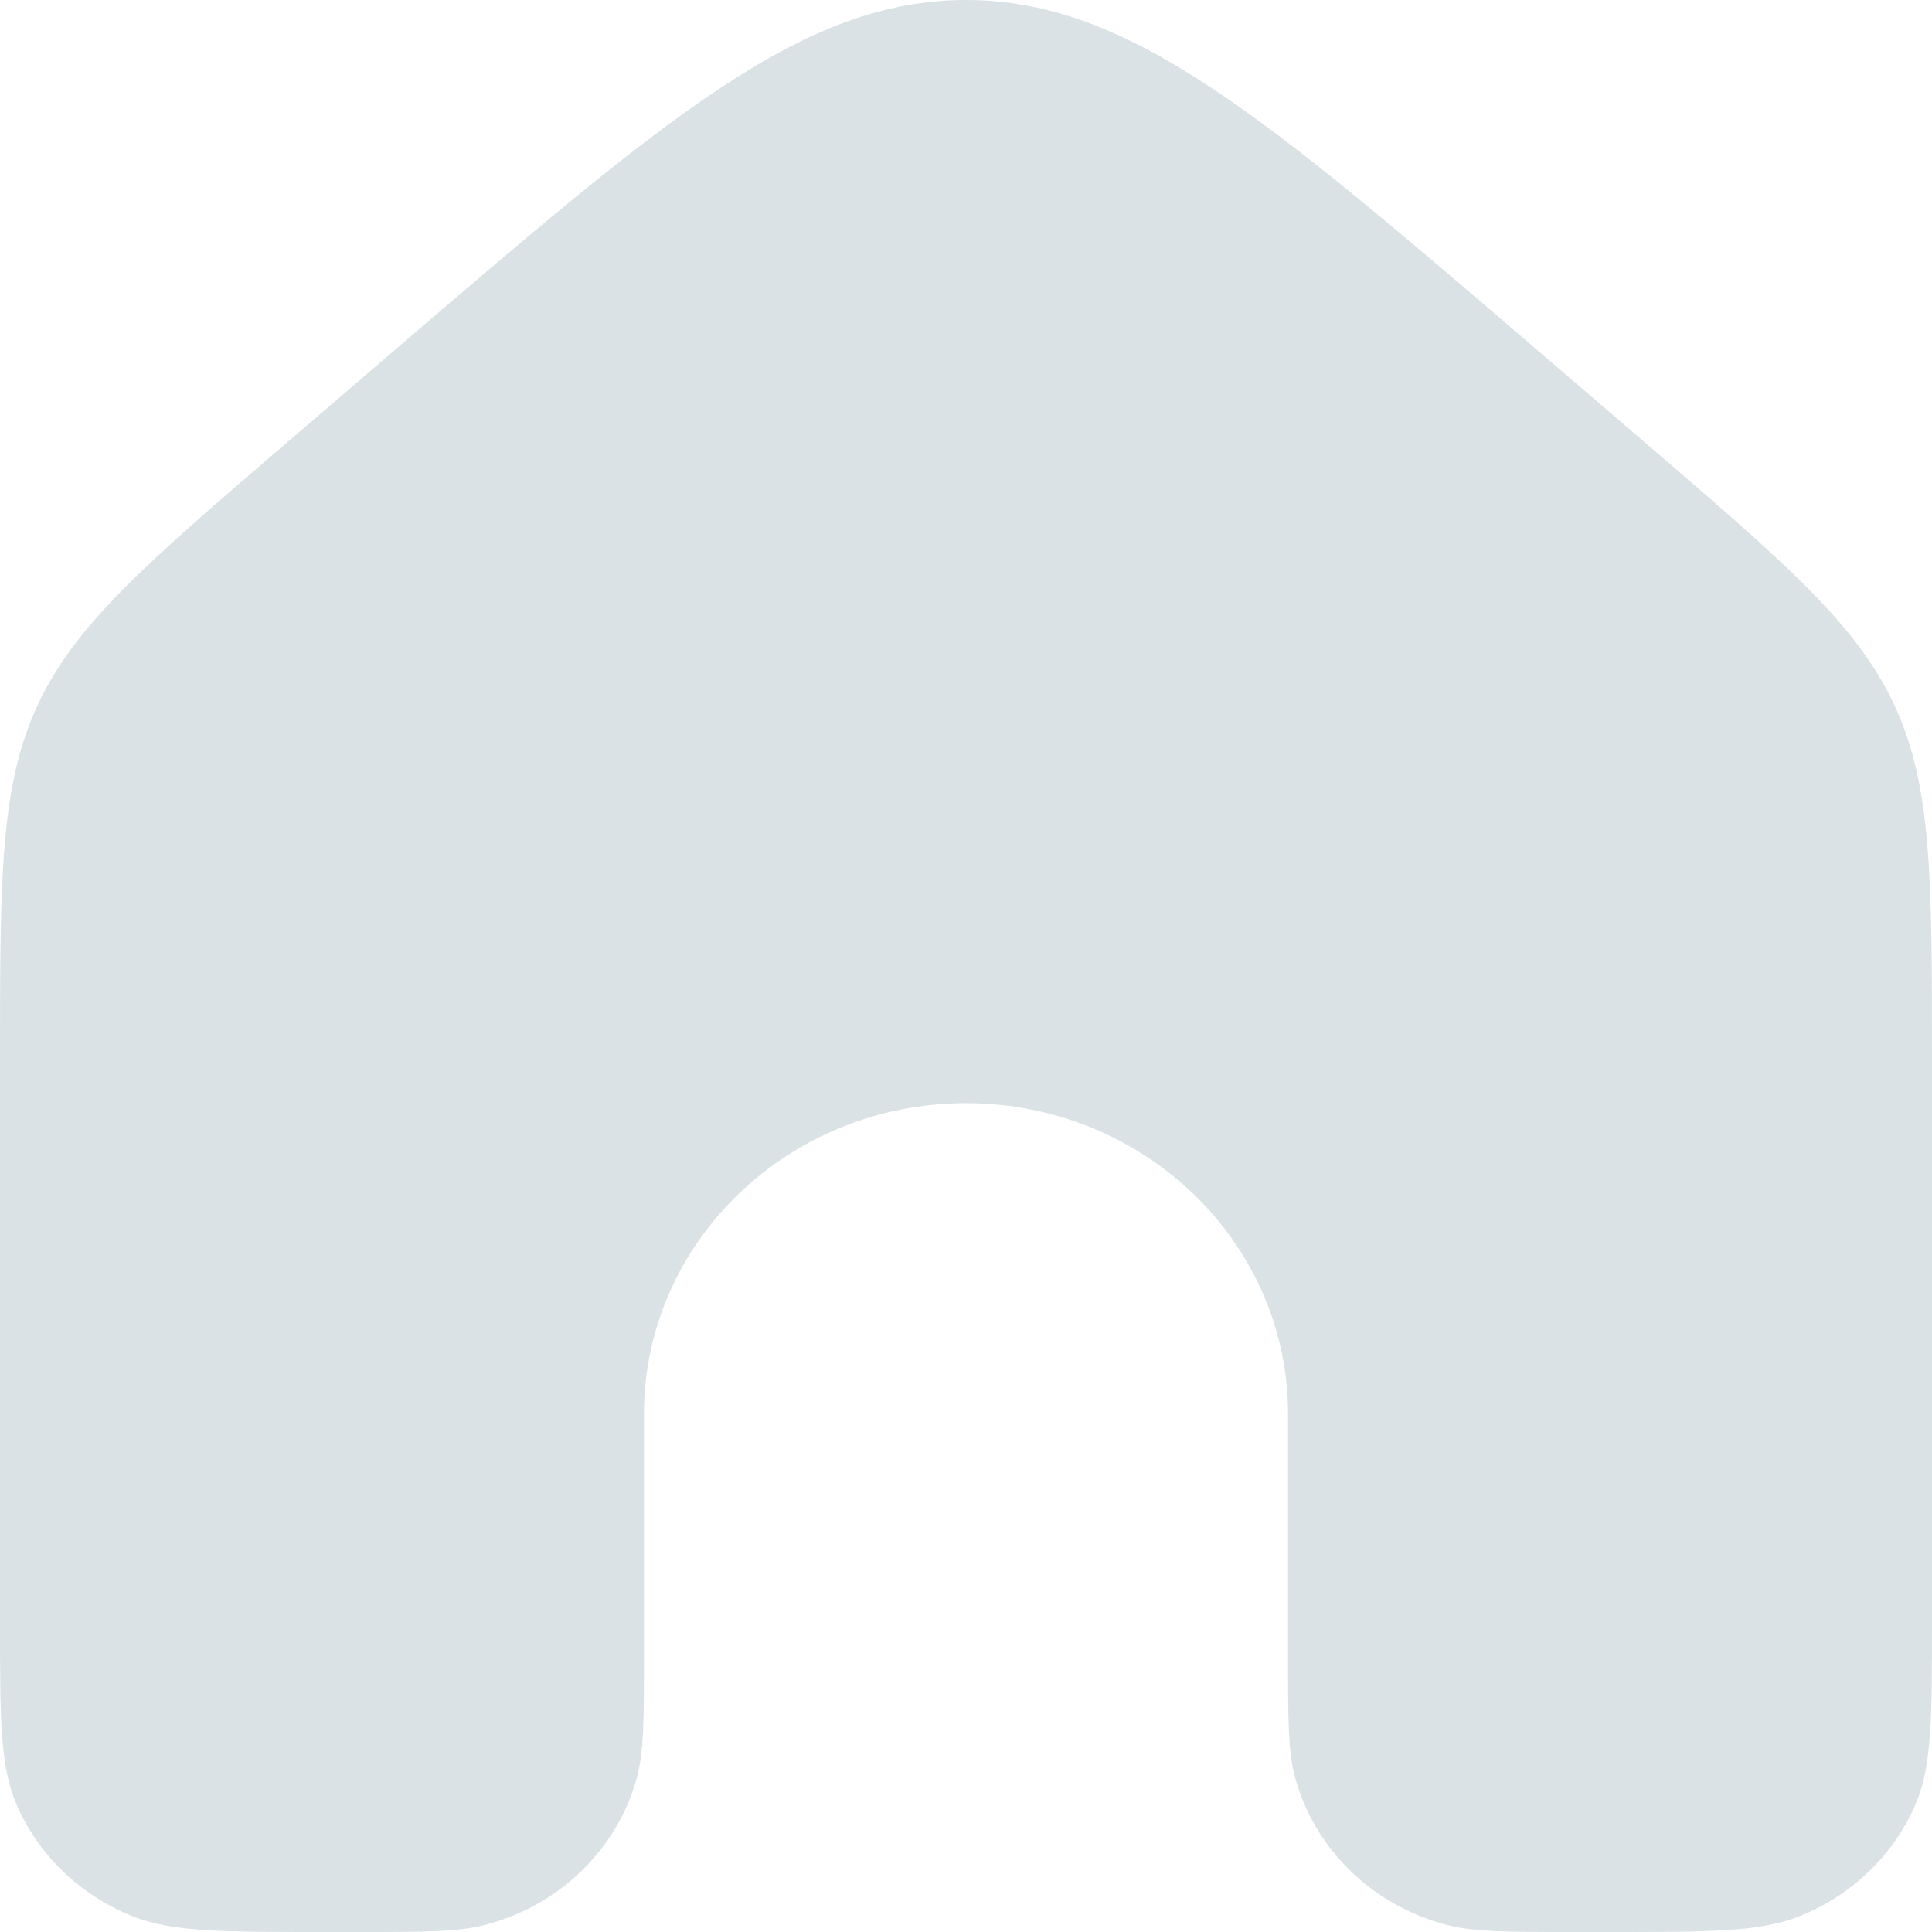 <svg xmlns="http://www.w3.org/2000/svg" xmlns:xlink="http://www.w3.org/1999/xlink" width="19" height="19" viewBox="0 0 19 19" fill="none">
<path d="M2.834 4.342C1.439 5.539 0.741 6.138 0.37 6.934C0 7.731 0 8.632 0 10.434L0 15.944C0 16.893 0 17.367 0.161 17.742C0.375 18.241 0.786 18.638 1.303 18.845C1.691 19 2.183 19 3.167 19L3.519 19C4.173 19 4.5 19 4.769 18.931C5.497 18.742 6.066 18.193 6.261 17.49C6.333 17.23 6.333 16.915 6.333 16.283L6.333 13.906C6.333 12.218 7.751 10.849 9.5 10.849C11.249 10.849 12.667 12.218 12.667 13.906L12.667 16.283C12.667 16.915 12.667 17.23 12.739 17.49C12.934 18.193 13.503 18.742 14.231 18.931C14.5 19 14.827 19 15.482 19L15.833 19C16.817 19 17.309 19 17.697 18.845C18.214 18.638 18.625 18.241 18.839 17.742C19 17.367 19 16.893 19 15.944L19 10.434C19 8.632 19 7.731 18.63 6.934C18.259 6.138 17.561 5.539 16.166 4.342L15.11 3.436C12.44 1.145 11.105 0 9.5 0C7.895 0 6.56 1.145 3.89 3.436L2.834 4.342Z"   fill="#DAE2E6" >
</path>
</svg>
